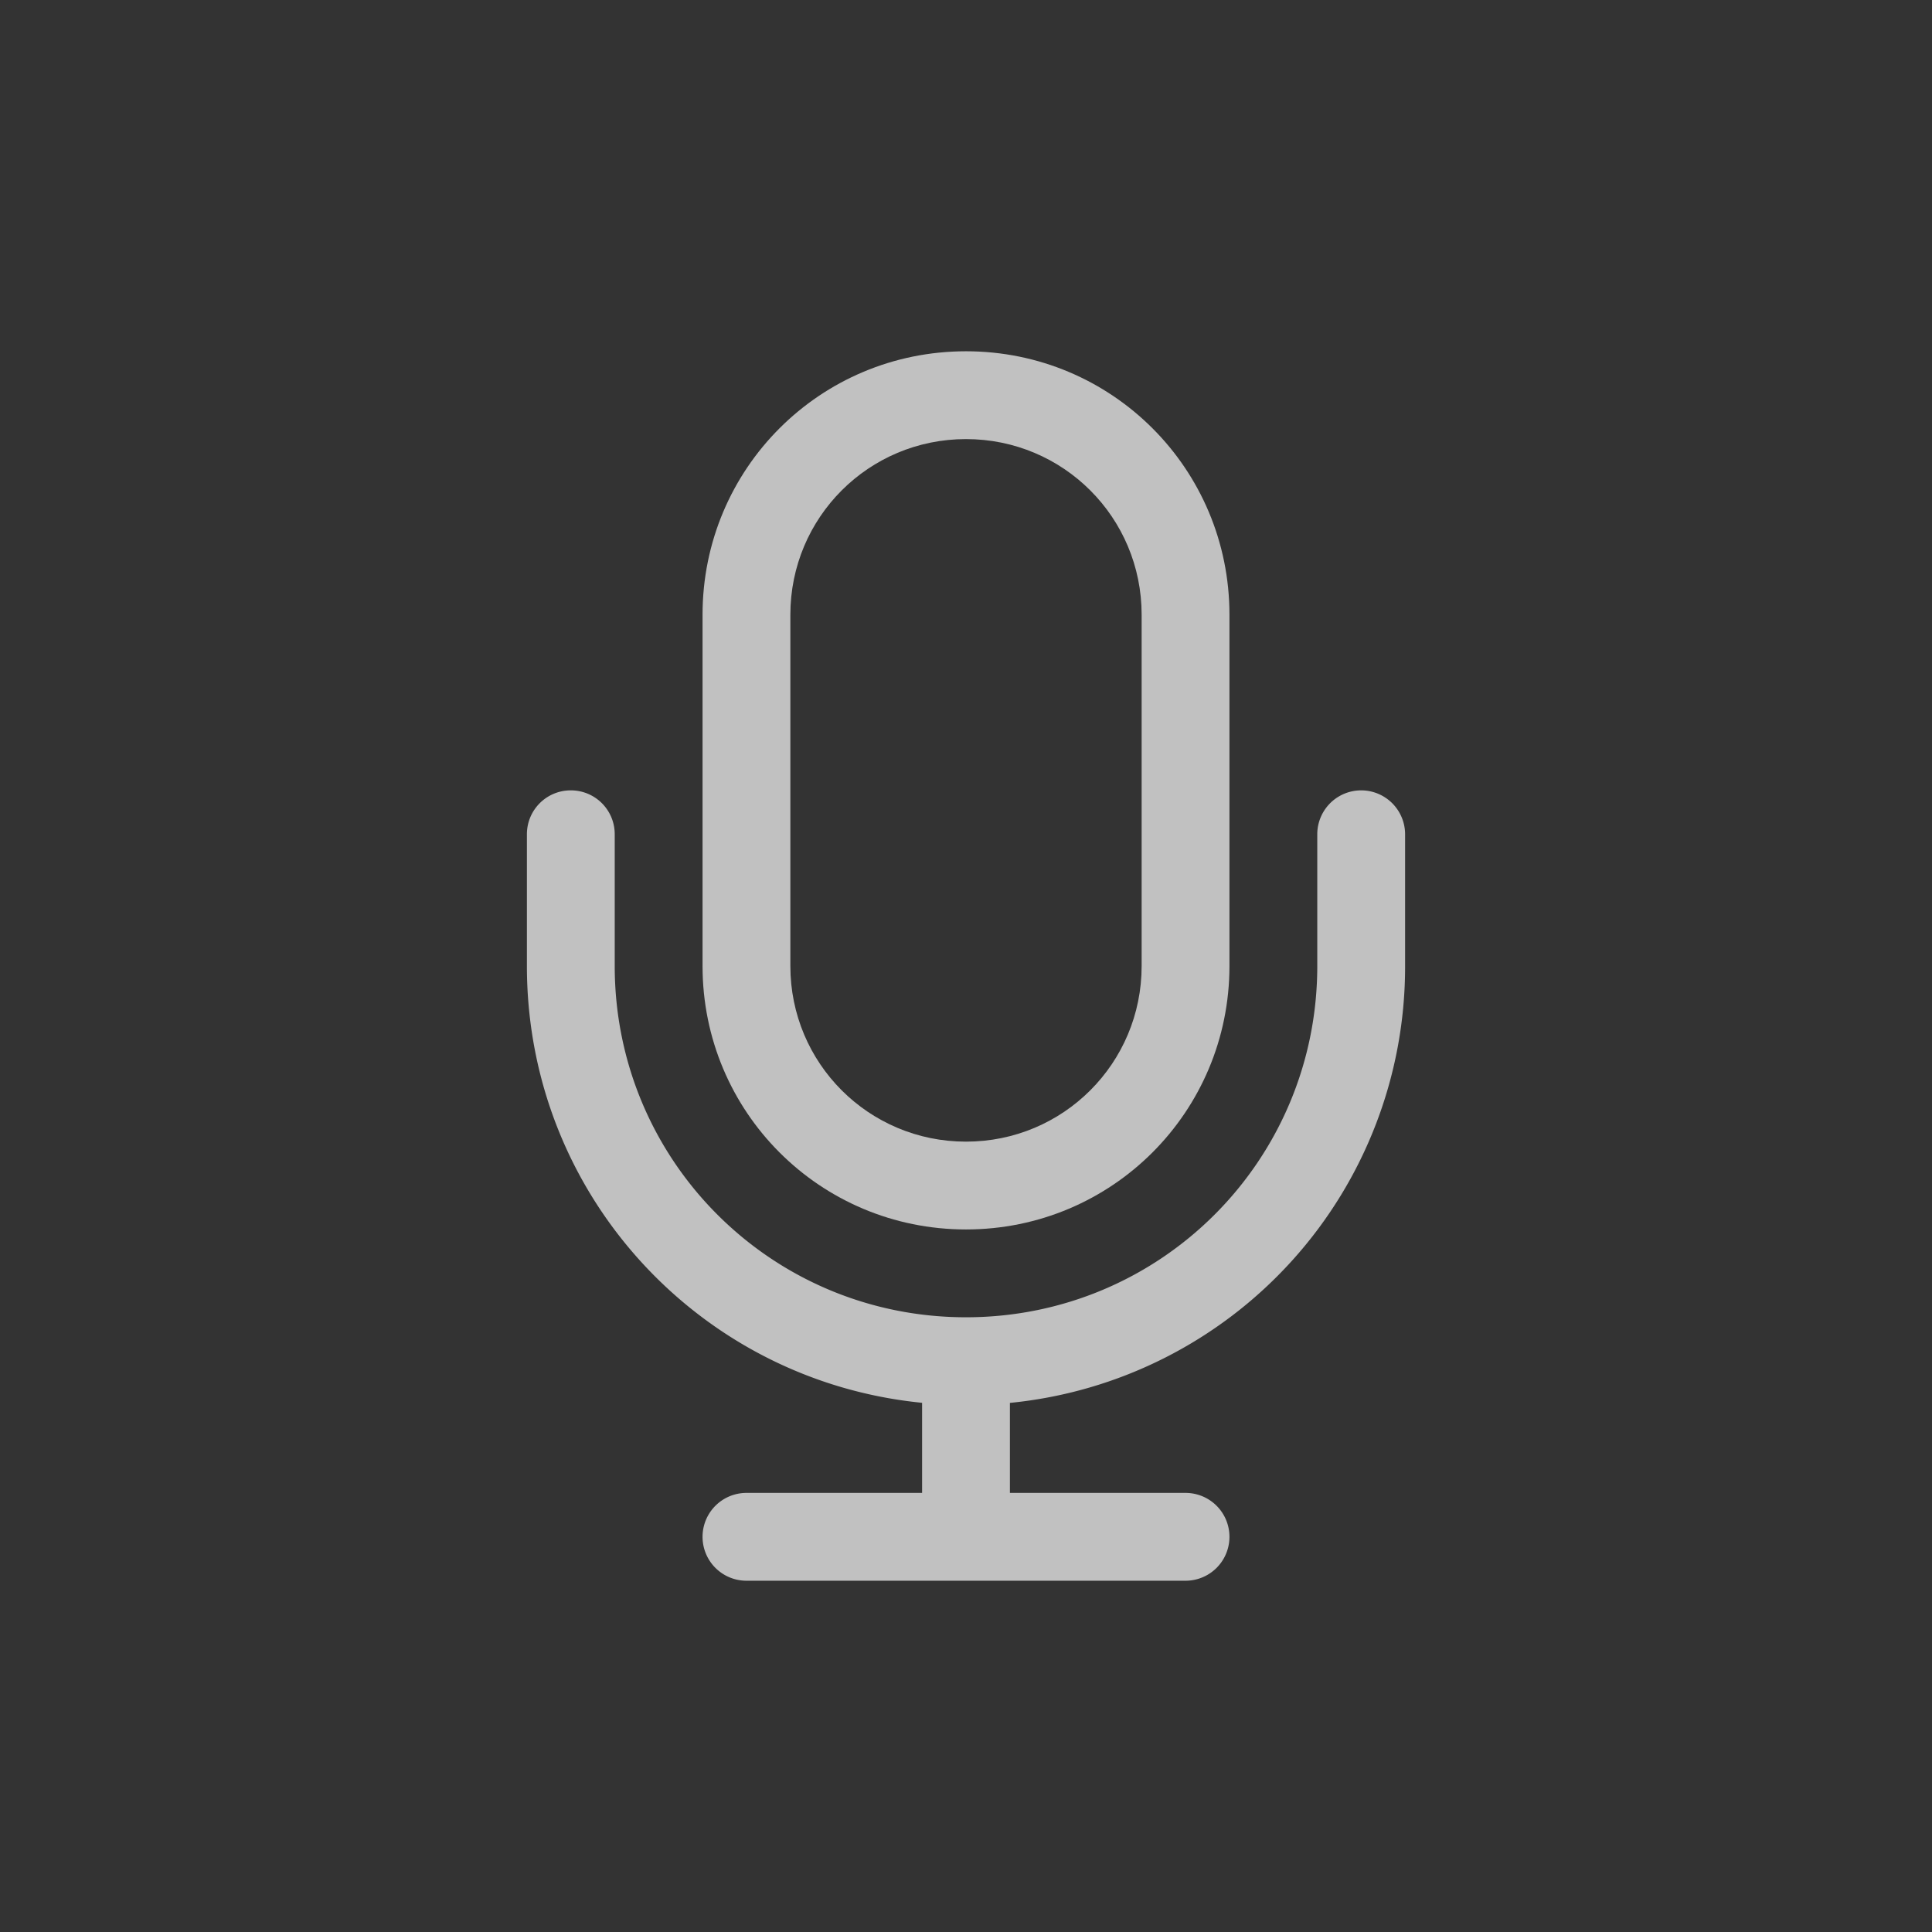 <svg xmlns="http://www.w3.org/2000/svg" width="22" height="22">
    <rect width="100%" height="100%" fill="#333333" stroke="none"/>
    <defs>
        <style id="current-color-scheme" type="text/css">
            .ColorScheme-Highlight{color:#a0b6cb}
        </style>
    </defs>
    <g fill="currentColor" style="color:#fdfdfd;opacity:.7">
        <path d="M11 4C9.338 4 8 5.338 8 7v4c0 1.662 1.338 3 3 3s3-1.338 3-3V7c0-1.662-1.338-3-3-3zm0 1c1.108 0 2 .892 2 2v4c0 1.108-.892 2-2 2s-2-.892-2-2V7c0-1.108.892-2 2-2z"/>
        <path d="M6.5 9c-.277 0-.5.223-.5.5V11c0 2.6 1.967 4.724 4.5 4.974V17h-2a.5.5 0 1 0 0 1h5a.5.5 0 1 0 0-1h-2v-1.025A4.988 4.988 0 0 0 16 11V9.5a.5.5 0 1 0-1 0V11c0 2.216-1.784 4-4 4s-4-1.784-4-4V9.5c0-.277-.223-.5-.5-.5z"/>
    </g>
</svg>
